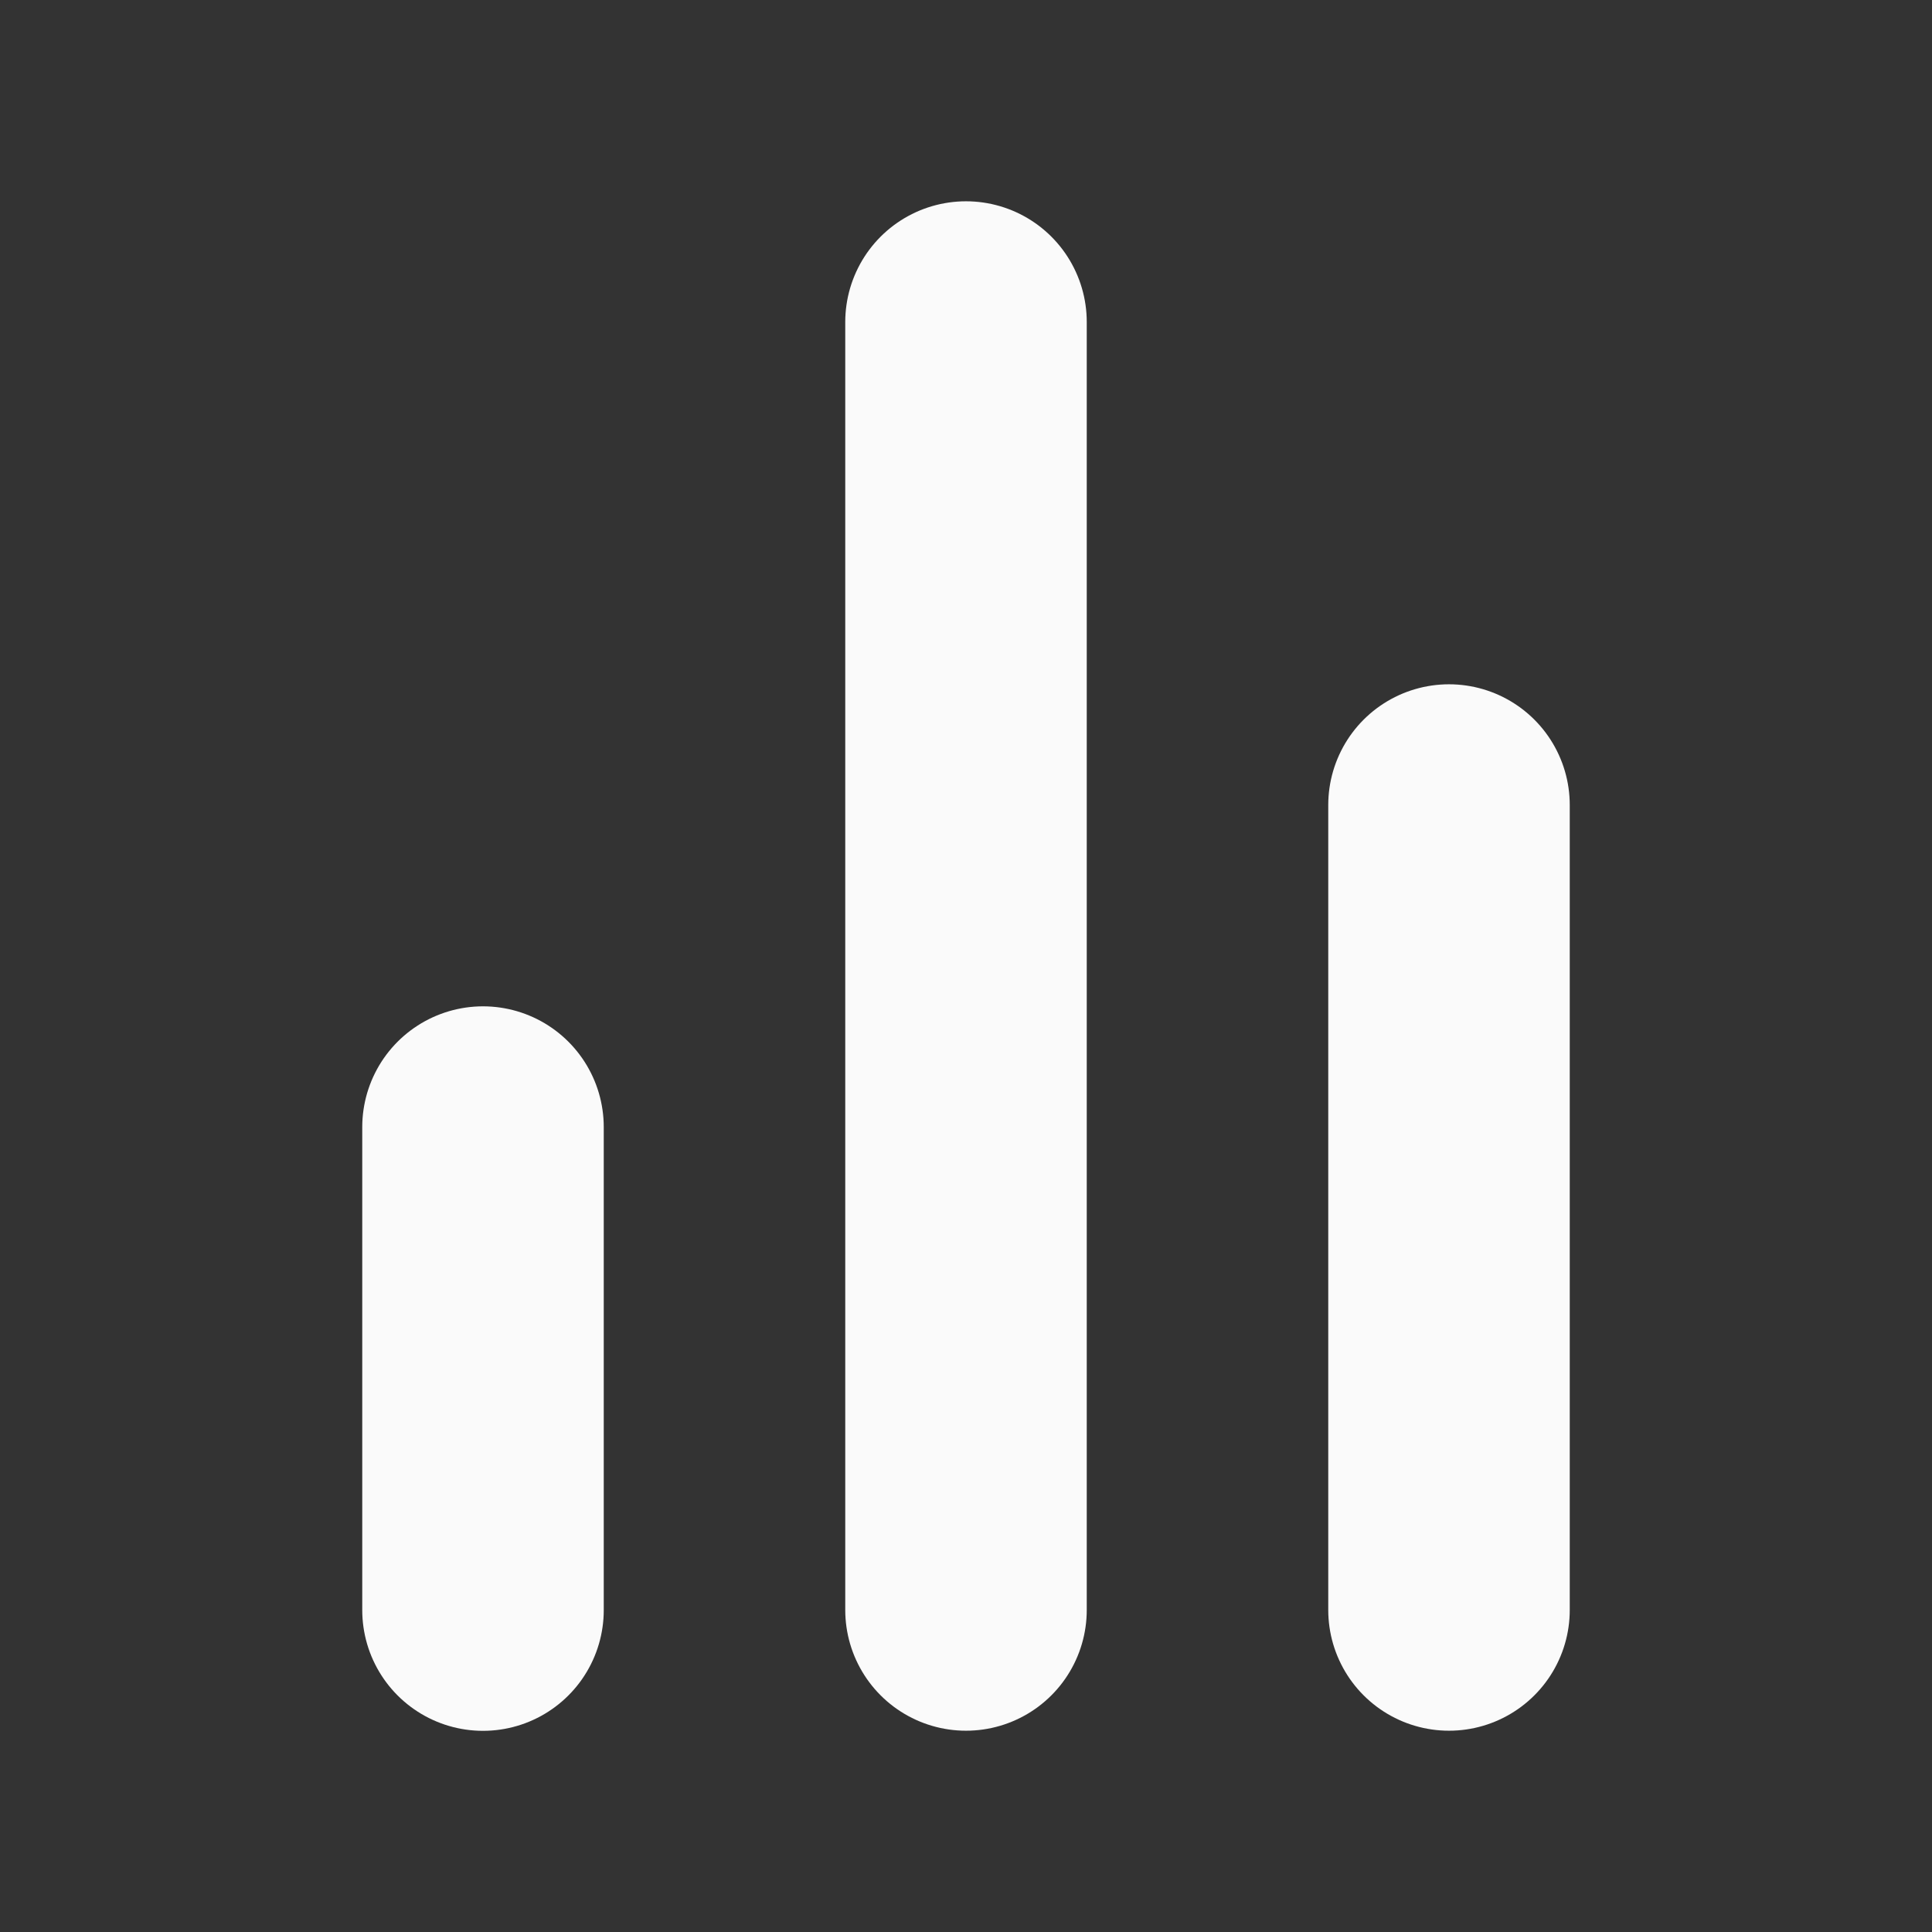 <svg width="16" height="16" viewBox="0 0 16 16" fill="none" xmlns="http://www.w3.org/2000/svg">
<rect x="0" y="0" width="16" height="16" fill="#333333" stroke="none"/>
<path d="M12 13.333V6.667" stroke="#FAFAFA" stroke-width="2" stroke-linecap="round" stroke-linejoin="round"/>
<path d="M8 13.333V2.667" stroke="#FAFAFA" stroke-width="2" stroke-linecap="round" stroke-linejoin="round"/>
<path d="M4 13.334V9.334" stroke="#FAFAFA" stroke-width="2" stroke-linecap="round" stroke-linejoin="round"/>
</svg>

